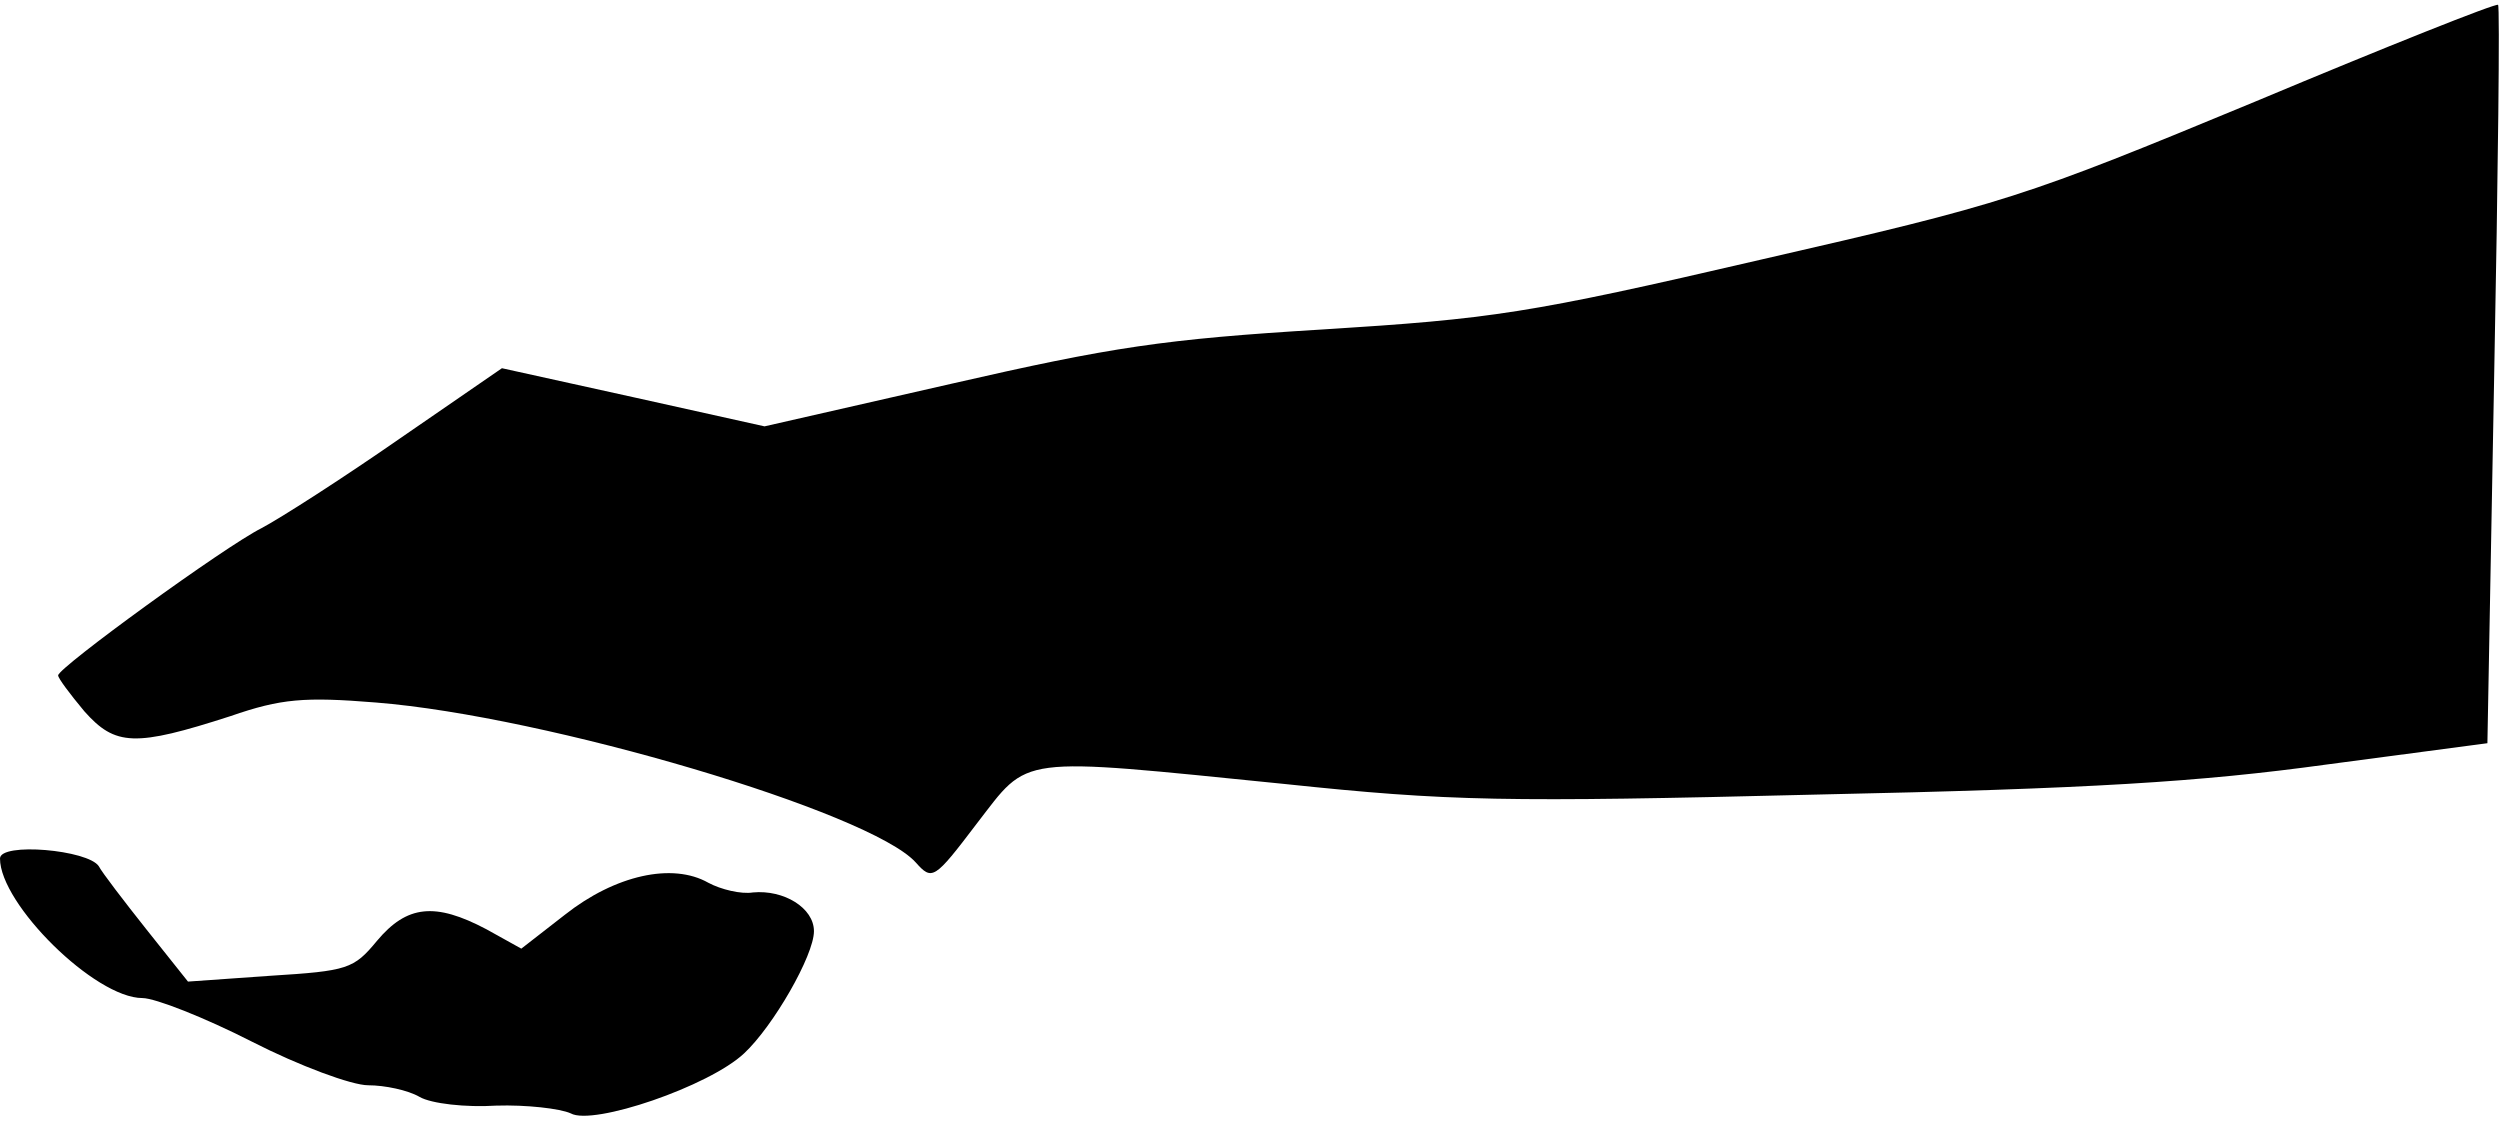 <?xml version="1.0" standalone="no"?>
<!DOCTYPE svg PUBLIC "-//W3C//DTD SVG 20010904//EN"
 "http://www.w3.org/TR/2001/REC-SVG-20010904/DTD/svg10.dtd">
<svg version="1.0" xmlns="http://www.w3.org/2000/svg"
 width="258pt" height="116pt" viewBox="0 0 258 116"
 preserveAspectRatio="xMidYMid meet">
<g transform="translate(0,116) scale(0.1,-0.1)"
fill="#000000" stroke="none">
<path fill="#000000" stroke="none" d="M2327 1055 c-239 -99 -257 -105 -510
-163 -241 -56 -277 -61 -452 -72 -164 -10 -217 -18 -383 -56 l-193 -44 -135
30 -136 30 -106 -73 c-59 -41 -123 -82 -142 -92 -38 -19 -210 -144 -210 -152
0 -3 12 -19 27 -37 32 -36 52 -37 151 -5 52 18 76 20 150 14 176 -14 510 -113
557 -165 17 -19 19 -18 63 40 55 71 38 69 317 41 171 -18 227 -19 550 -11 283
6 395 13 526 31 l166 22 7 380 c4 208 6 381 4 382 -2 2 -115 -43 -251 -100z"/>
<path fill="#000000" stroke="none" d="M0 274 c0 -47 98 -144 147 -144 13 0
64 -20 113 -45 49 -25 103 -45 120 -45 17 0 41 -5 53 -12 12 -7 48 -11 79 -9
31 1 66 -3 77 -8 23 -13 143 28 179 62 30 28 72 101 72 126 0 24 -31 43 -63
40 -12 -2 -33 3 -46 10 -37 21 -96 8 -148 -33 l-45 -35 -36 20 c-53 28 -82 25
-113 -12 -24 -29 -30 -31 -110 -36 l-85 -6 -43 54 c-23 29 -46 59 -49 65 -11
17 -102 25 -102 8z"/>
</g>
</svg>
